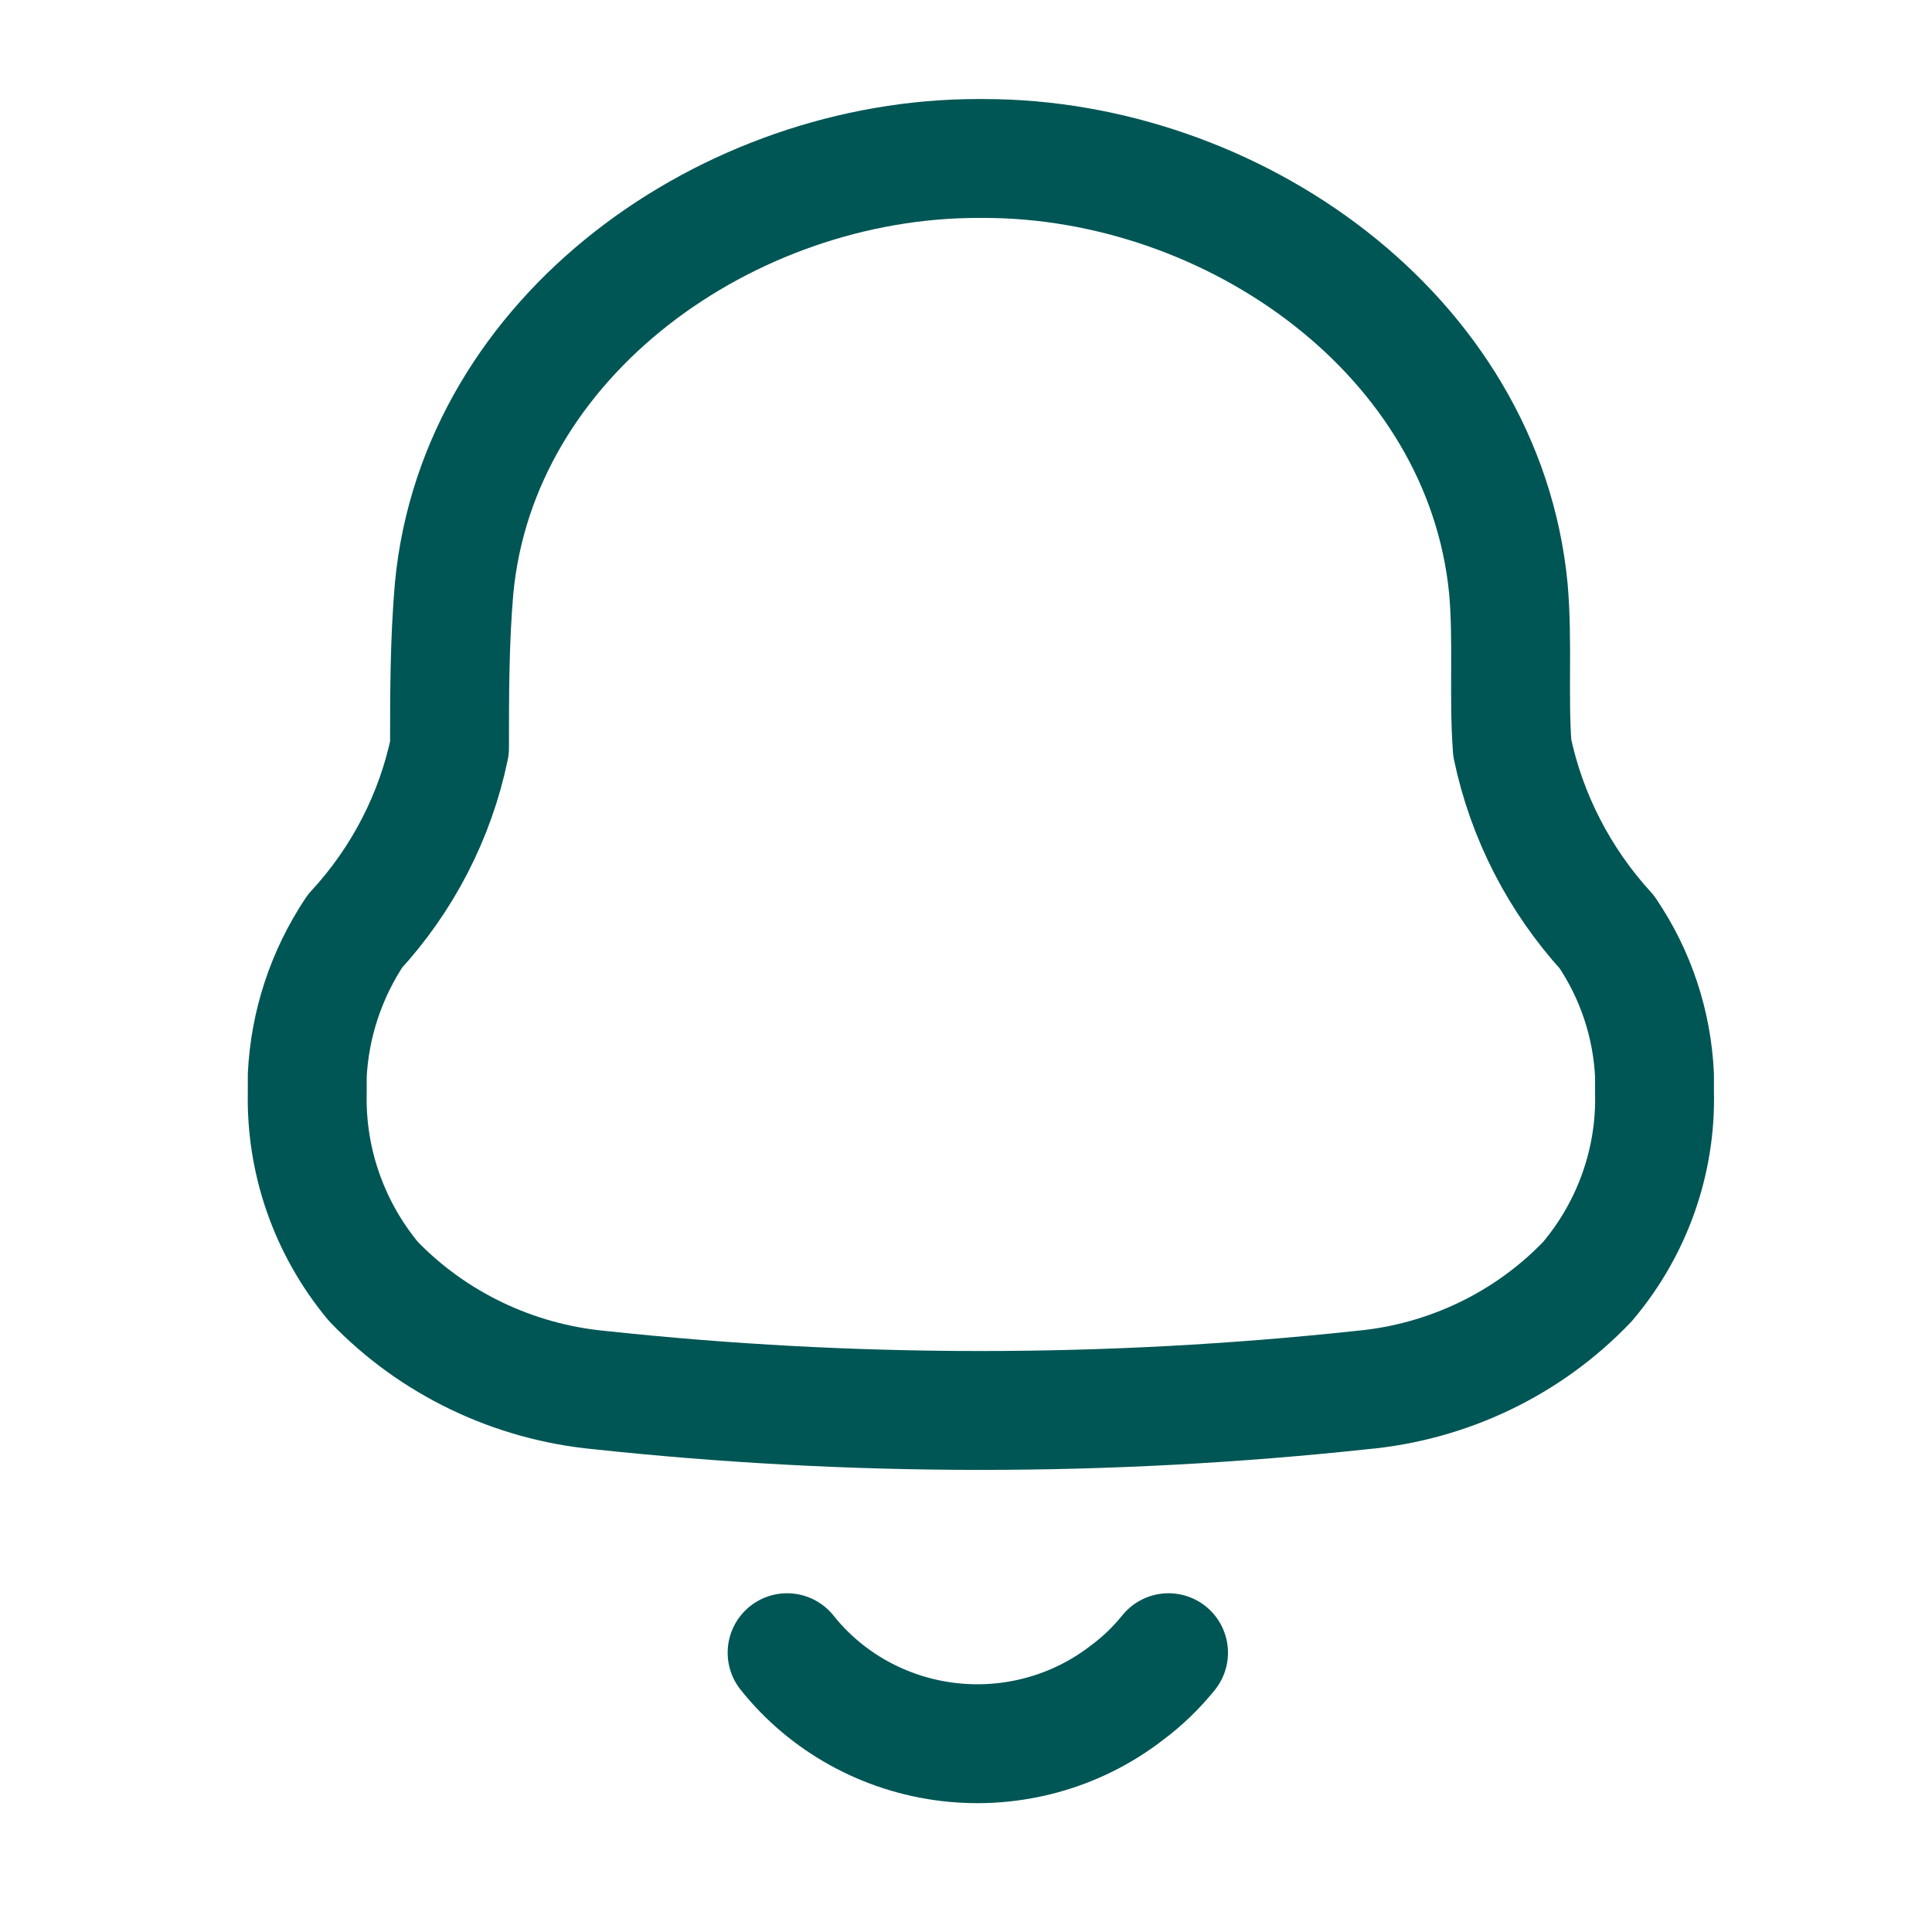 <svg width="30" height="30" viewBox="0 0 30 30" fill="none" xmlns="http://www.w3.org/2000/svg">
<path fill-rule="evenodd" clip-rule="evenodd" d="M4.771 16.968V16.699C4.81 15.901 5.066 15.129 5.511 14.46C6.252 13.658 6.759 12.674 6.98 11.613C6.98 10.793 6.98 9.961 7.051 9.14C7.422 5.191 11.326 2.461 15.183 2.461H15.279C19.136 2.461 23.04 5.191 23.422 9.14C23.494 9.961 23.422 10.793 23.482 11.613C23.706 12.677 24.212 13.663 24.951 14.472C25.4 15.134 25.655 15.904 25.691 16.699V16.956C25.718 18.028 25.349 19.072 24.652 19.898C23.732 20.863 22.483 21.463 21.142 21.585C17.209 22.007 13.241 22.007 9.308 21.585C7.969 21.458 6.721 20.858 5.798 19.898C5.112 19.072 4.748 18.033 4.771 16.968Z" stroke="#005655" stroke-width="1.846" stroke-linecap="round" stroke-linejoin="round"/>
<path d="M12.222 25.663C12.836 26.434 13.739 26.933 14.729 27.05C15.72 27.167 16.717 26.891 17.5 26.284C17.741 26.105 17.957 25.896 18.145 25.663" stroke="#005655" stroke-width="1.846" stroke-linecap="round" stroke-linejoin="round"/>
</svg>
